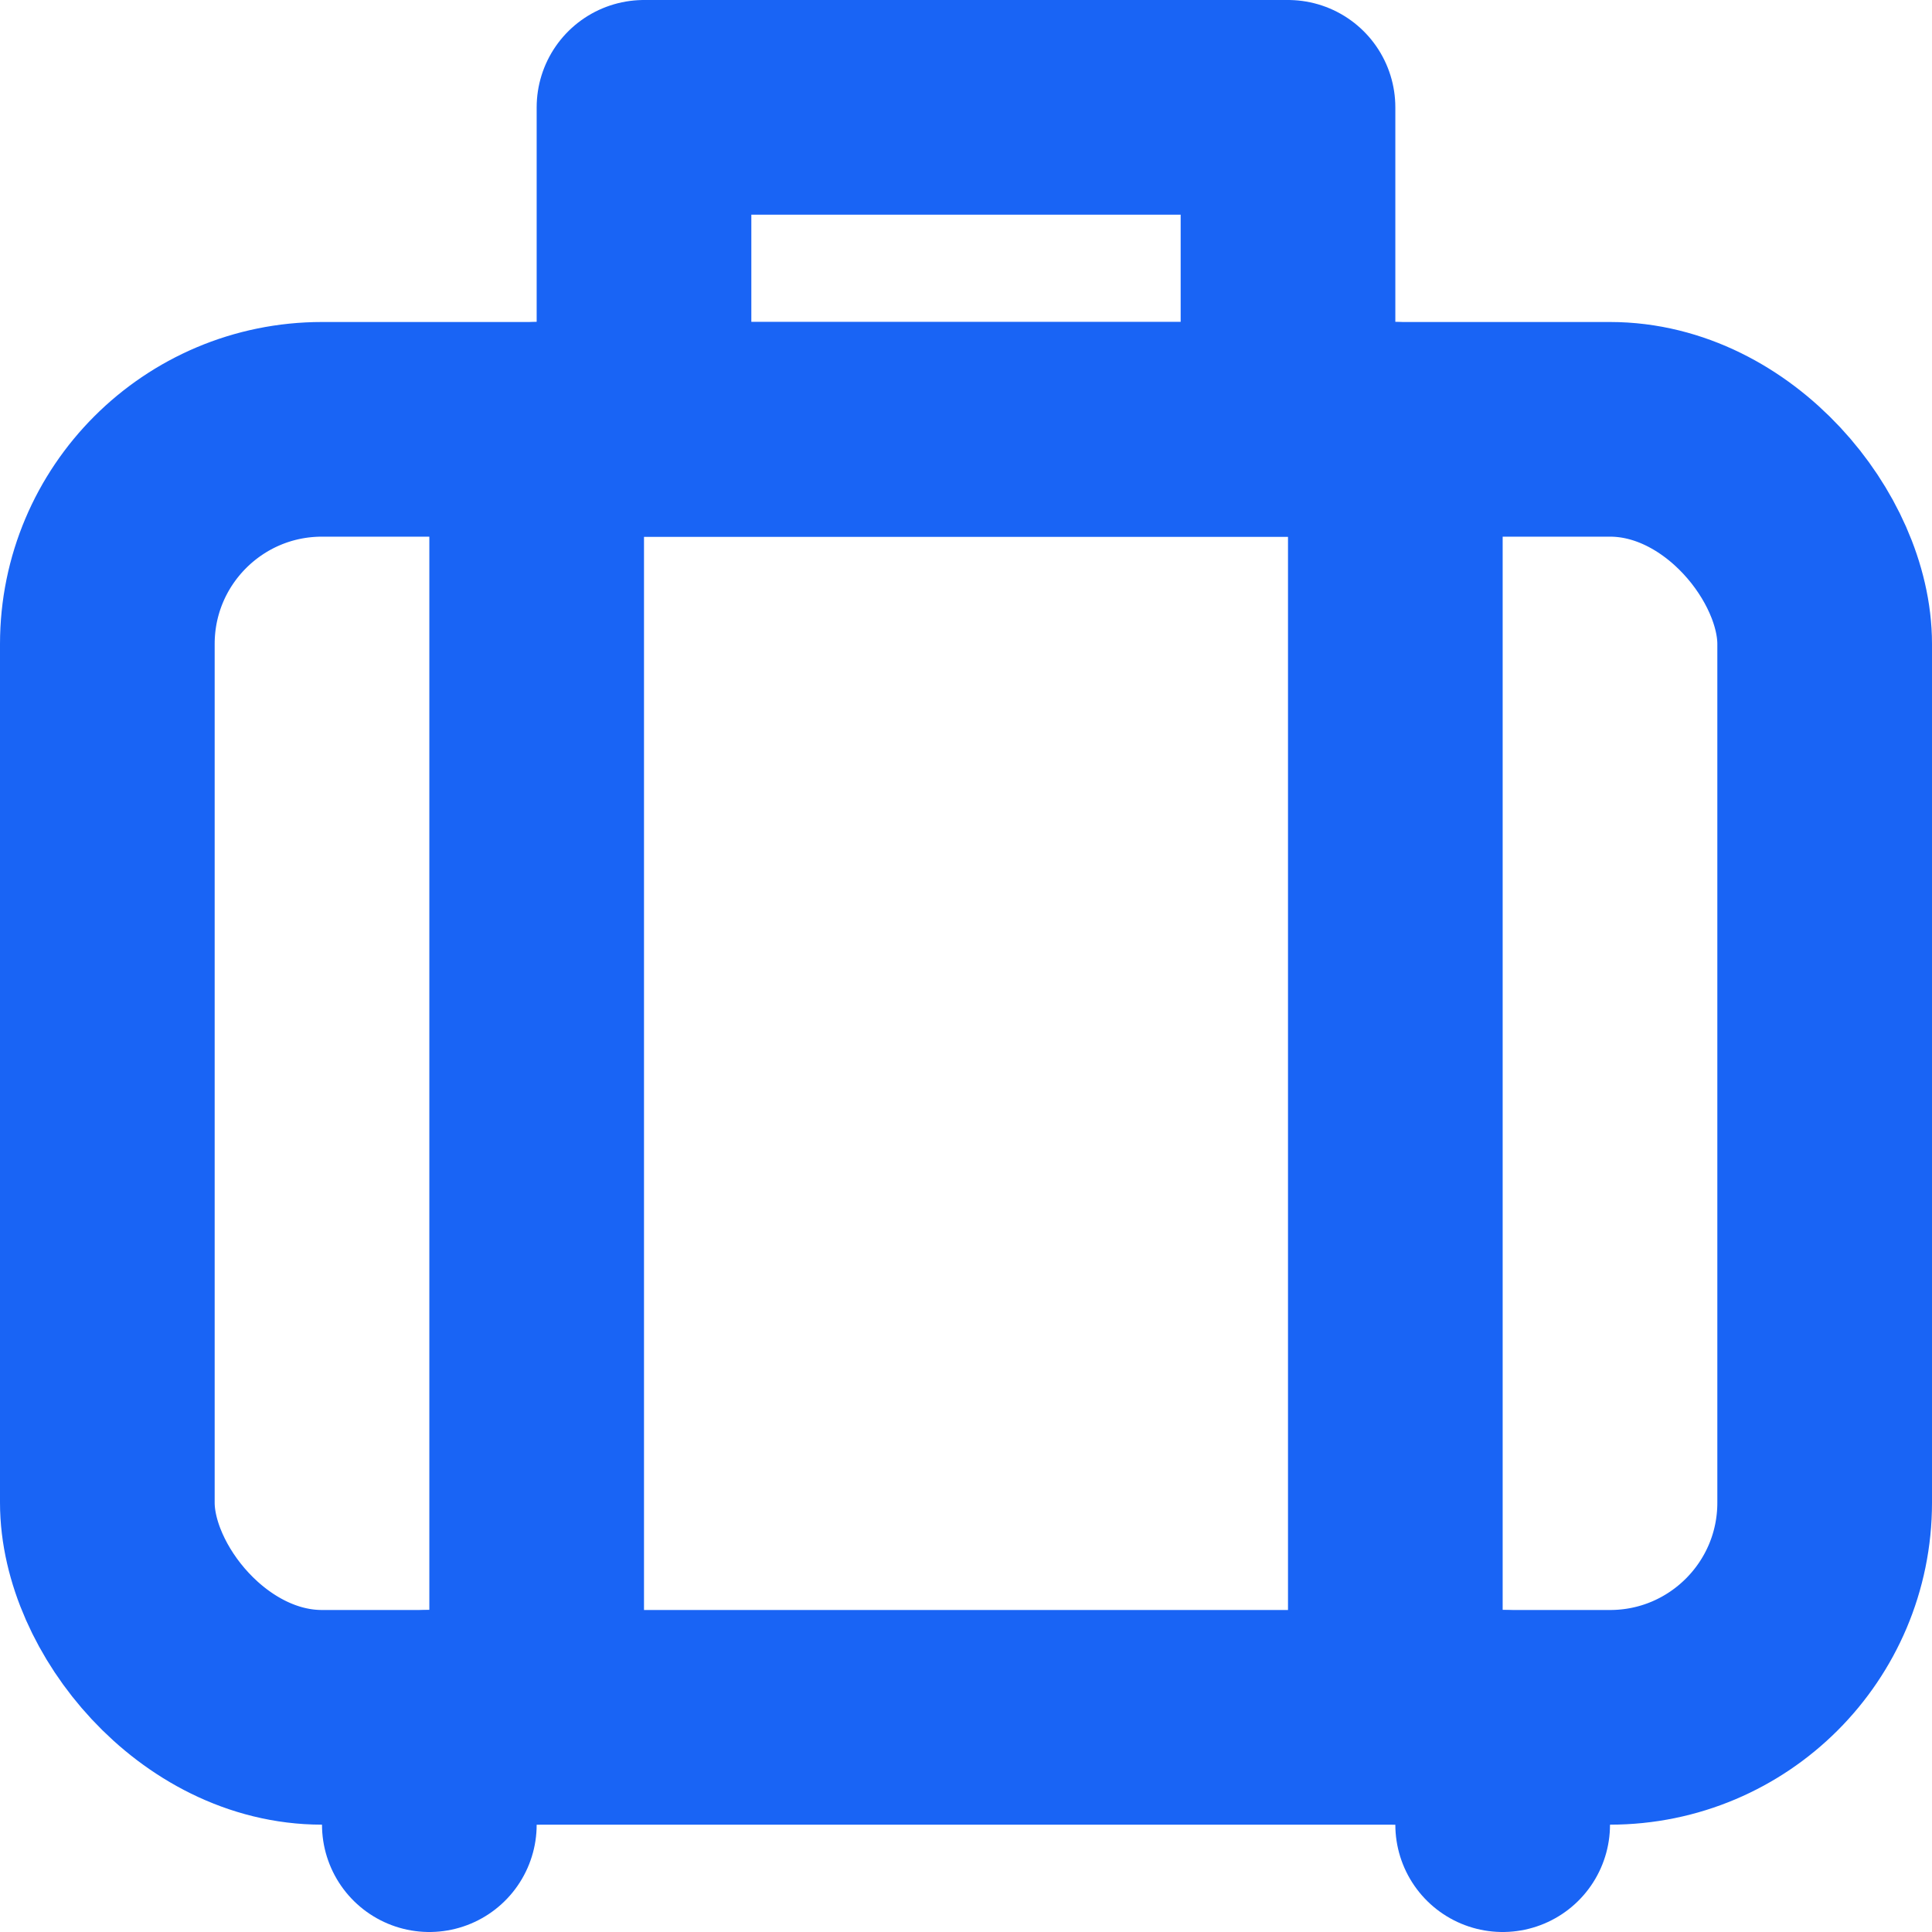<svg id="Слой_1" data-name="Слой 1" xmlns="http://www.w3.org/2000/svg" viewBox="0 0 18 18"><defs><style>.cls-1{fill:none;stroke:#1964f5;stroke-linecap:round;stroke-linejoin:round;stroke-width:2px;}</style></defs><title>baggageB</title><rect class="cls-1" x="1" y="4" width="16" height="12" rx="2"/><rect class="cls-1" x="6" y="1" width="6" height="3"/><line class="cls-1" x1="4" y1="16" x2="4" y2="17"/><line class="cls-1" x1="14" y1="16" x2="14" y2="17"/><line class="cls-1" x1="13" y1="4" x2="13" y2="16"/><line class="cls-1" x1="5" y1="4" x2="5" y2="16"/></svg>